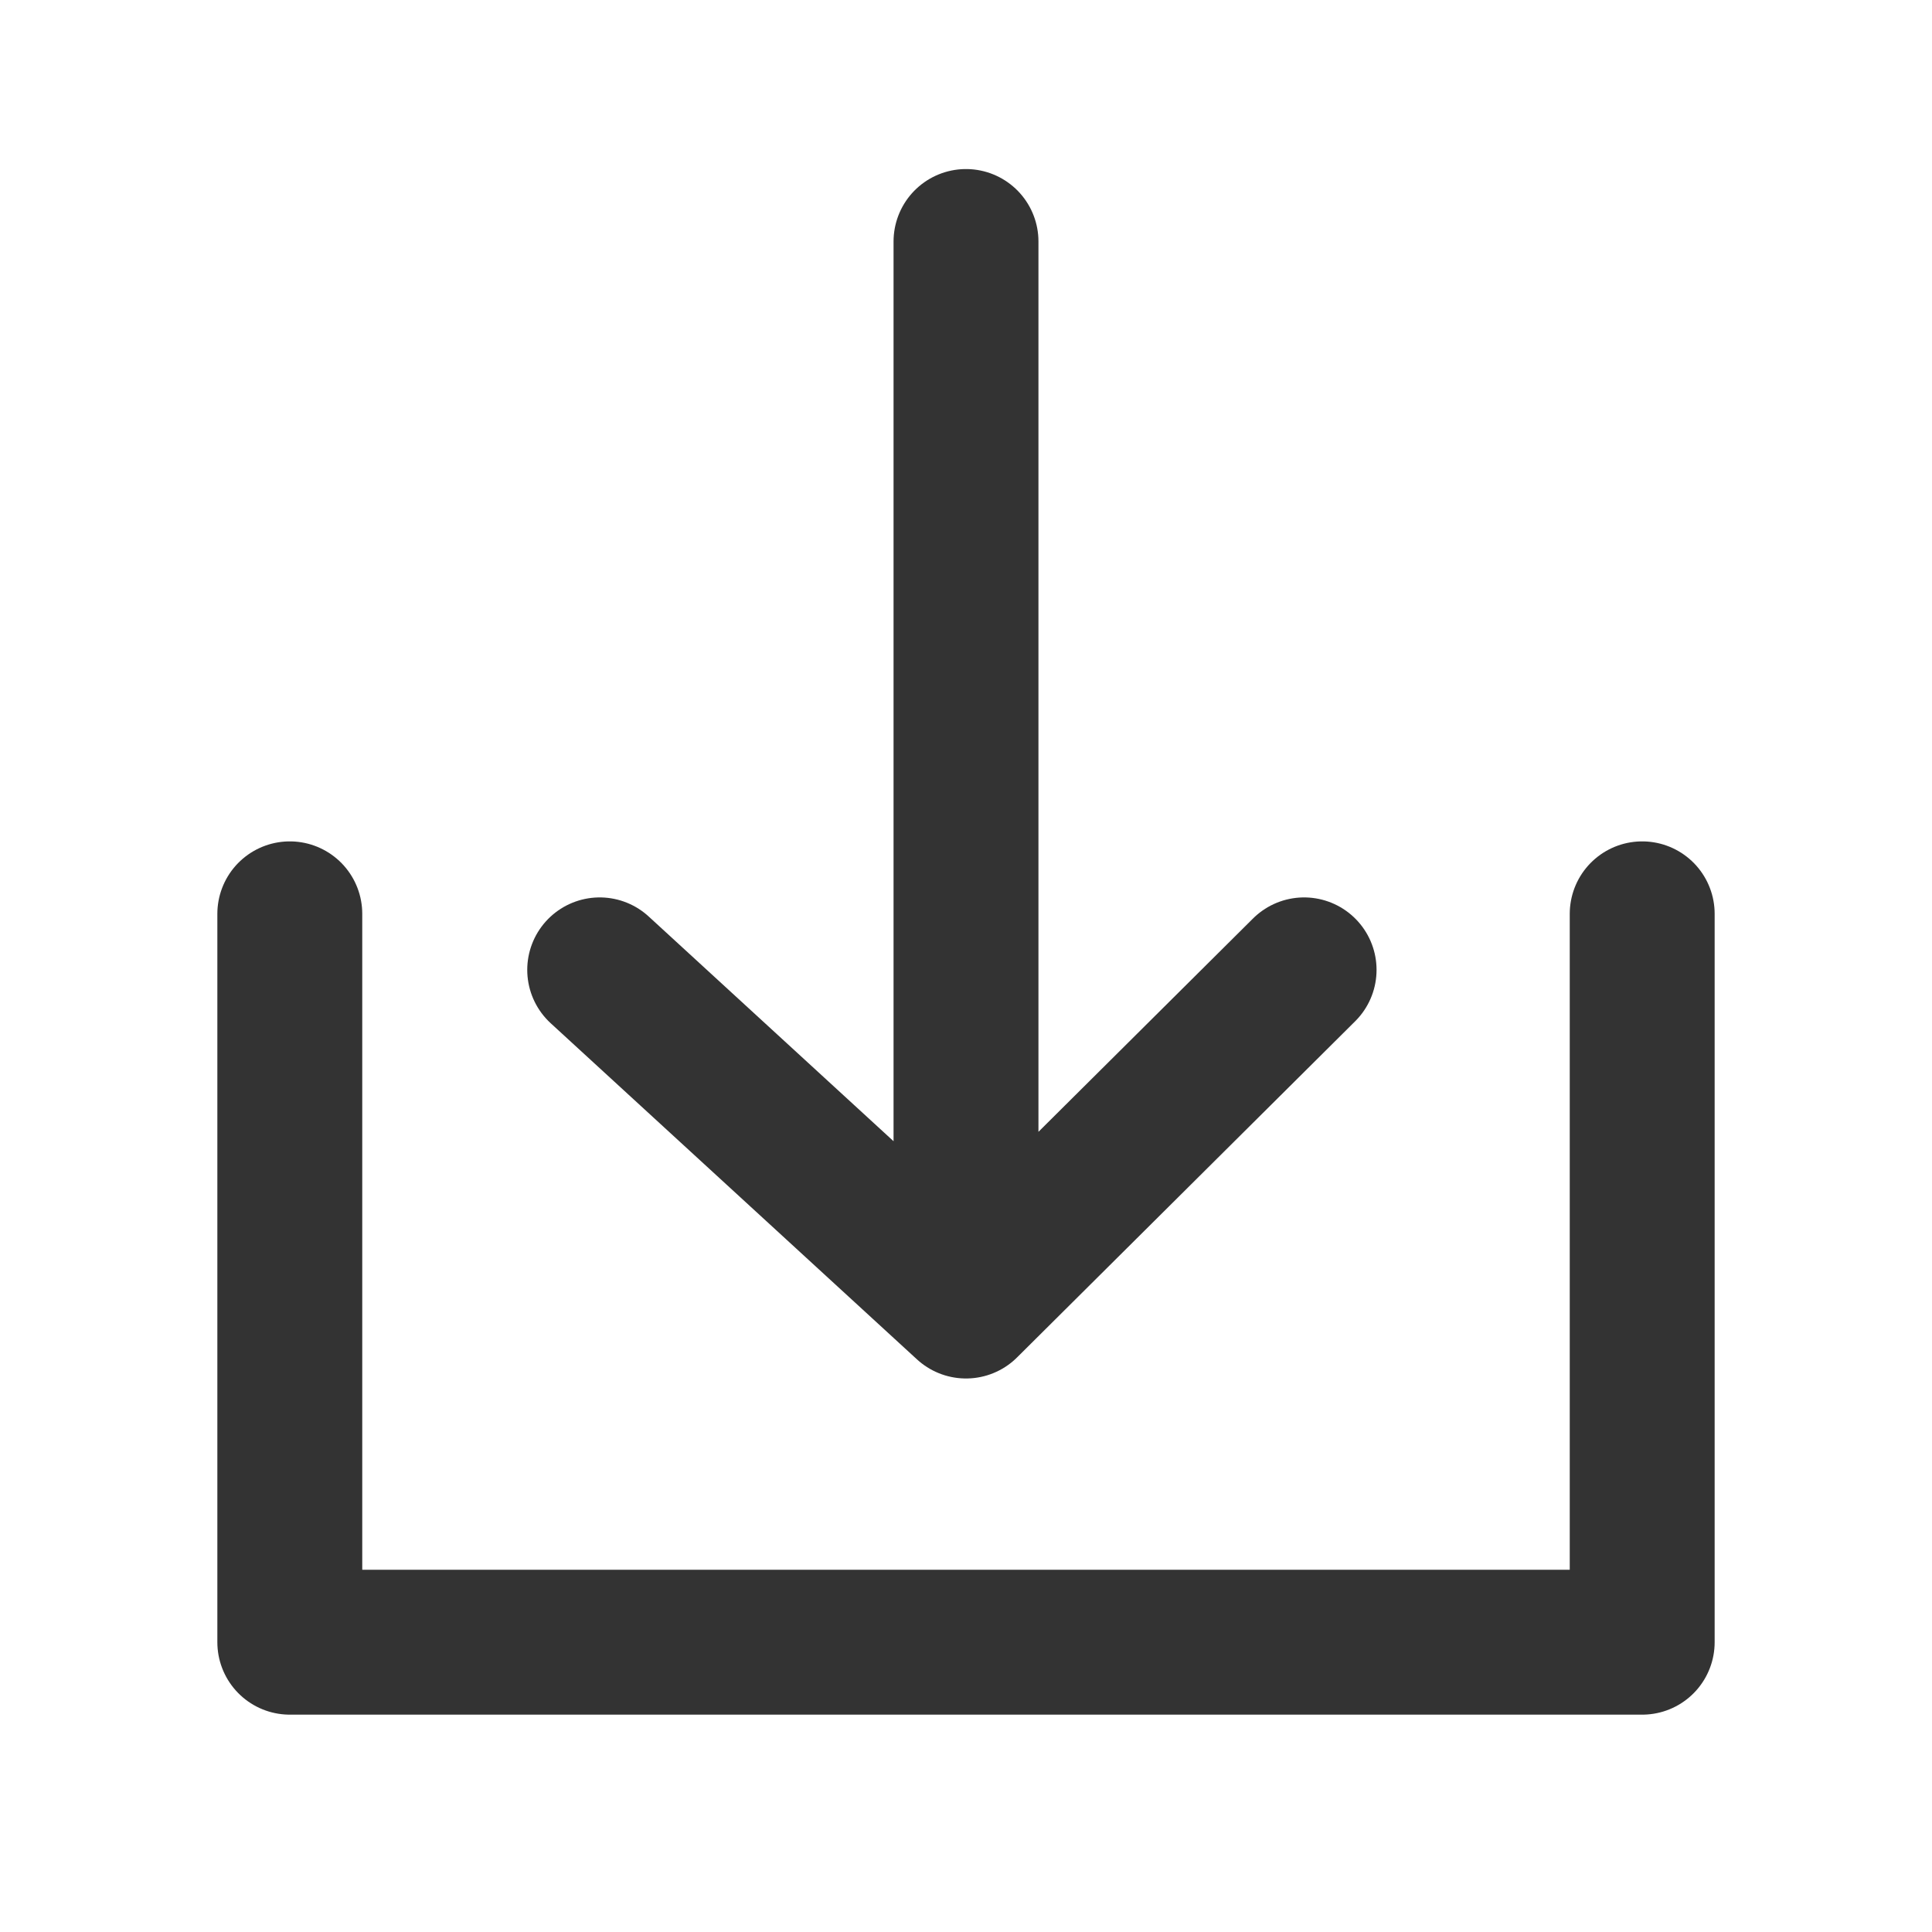 <svg id="구성_요소_45_2" data-name="구성 요소 45 – 2" xmlns="http://www.w3.org/2000/svg" width="20" height="20" viewBox="0 0 20 20">
  <rect id="사각형_8190" data-name="사각형 8190" width="20" height="20" fill="none"/>
  <path id="download" d="M8.5,12.02,4.708,8.54M8.5,12.02,12,8.54M8.5,12.02V1m7,6.96V15.5H1.5V7.96" transform="translate(1.5 1.5)" fill="none" stroke="#333333" stroke-linecap="round" stroke-linejoin="round" stroke-width="1.5"/>
</svg>

